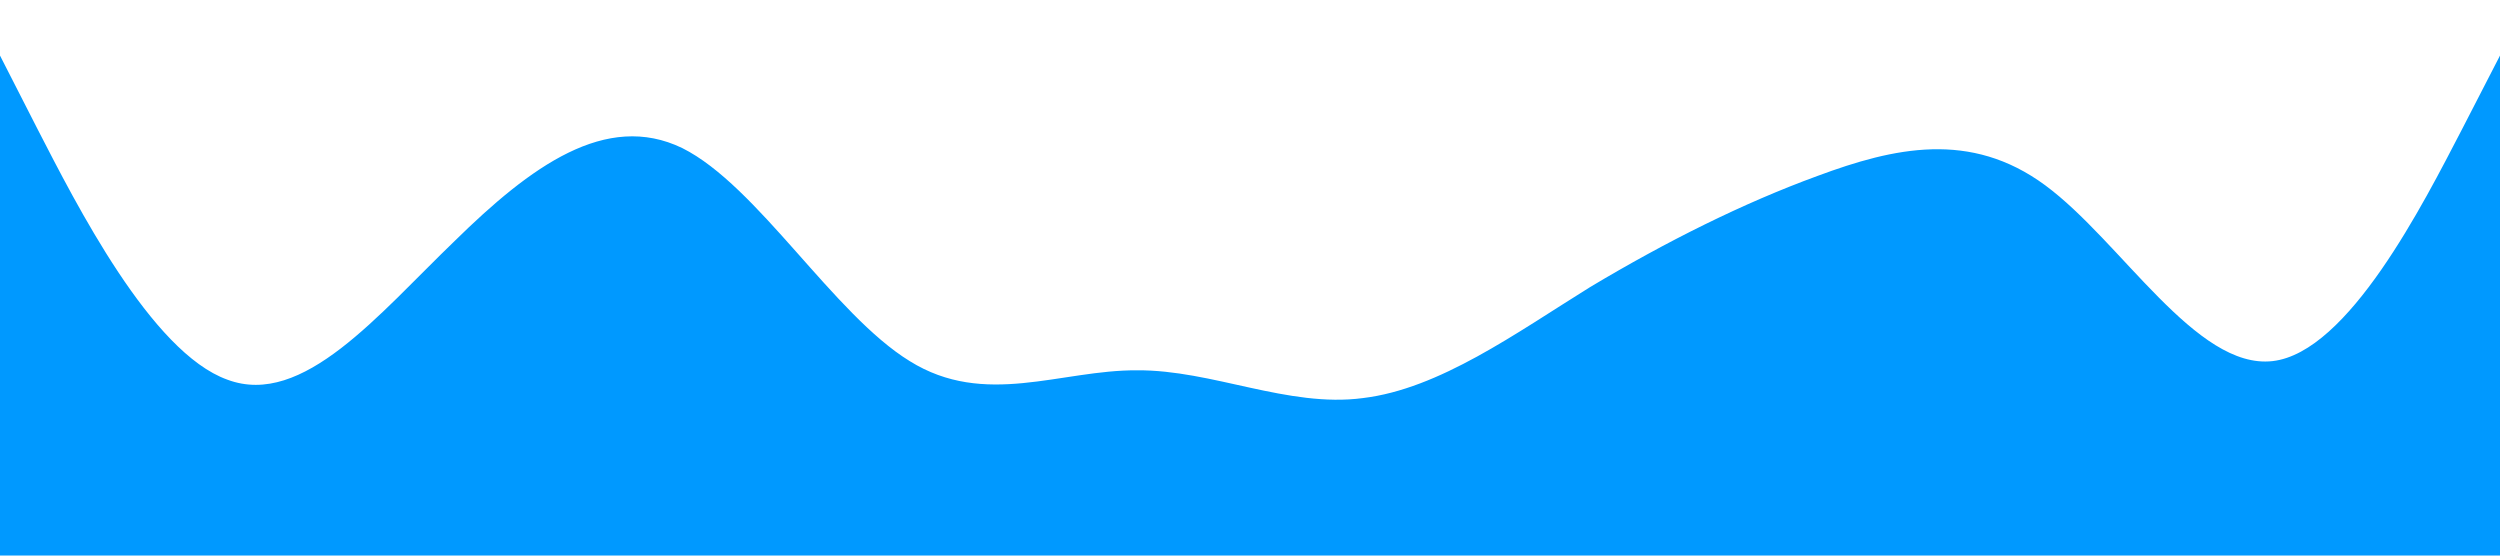 <?xml version="1.0" standalone="no"?><svg xmlns="http://www.w3.org/2000/svg" viewBox="0 0 1440 320"><path fill="#0099ff" fill-opacity="1" d="M0,32L21.8,74.7C43.6,117,87,203,131,218.7C174.5,235,218,181,262,138.7C305.5,96,349,64,393,85.3C436.4,107,480,181,524,208C567.3,235,611,213,655,213.3C698.2,213,742,235,785,229.3C829.1,224,873,192,916,165.3C960,139,1004,117,1047,101.3C1090.9,85,1135,75,1178,106.7C1221.8,139,1265,213,1309,208C1352.7,203,1396,117,1418,74.7L1440,32L1440,320L1418.2,320C1396.4,320,1353,320,1309,320C1265.5,320,1222,320,1178,320C1134.5,320,1091,320,1047,320C1003.6,320,960,320,916,320C872.7,320,829,320,785,320C741.8,320,698,320,655,320C610.9,320,567,320,524,320C480,320,436,320,393,320C349.1,320,305,320,262,320C218.2,320,175,320,131,320C87.3,320,44,320,22,320L0,320Z"></path></svg>